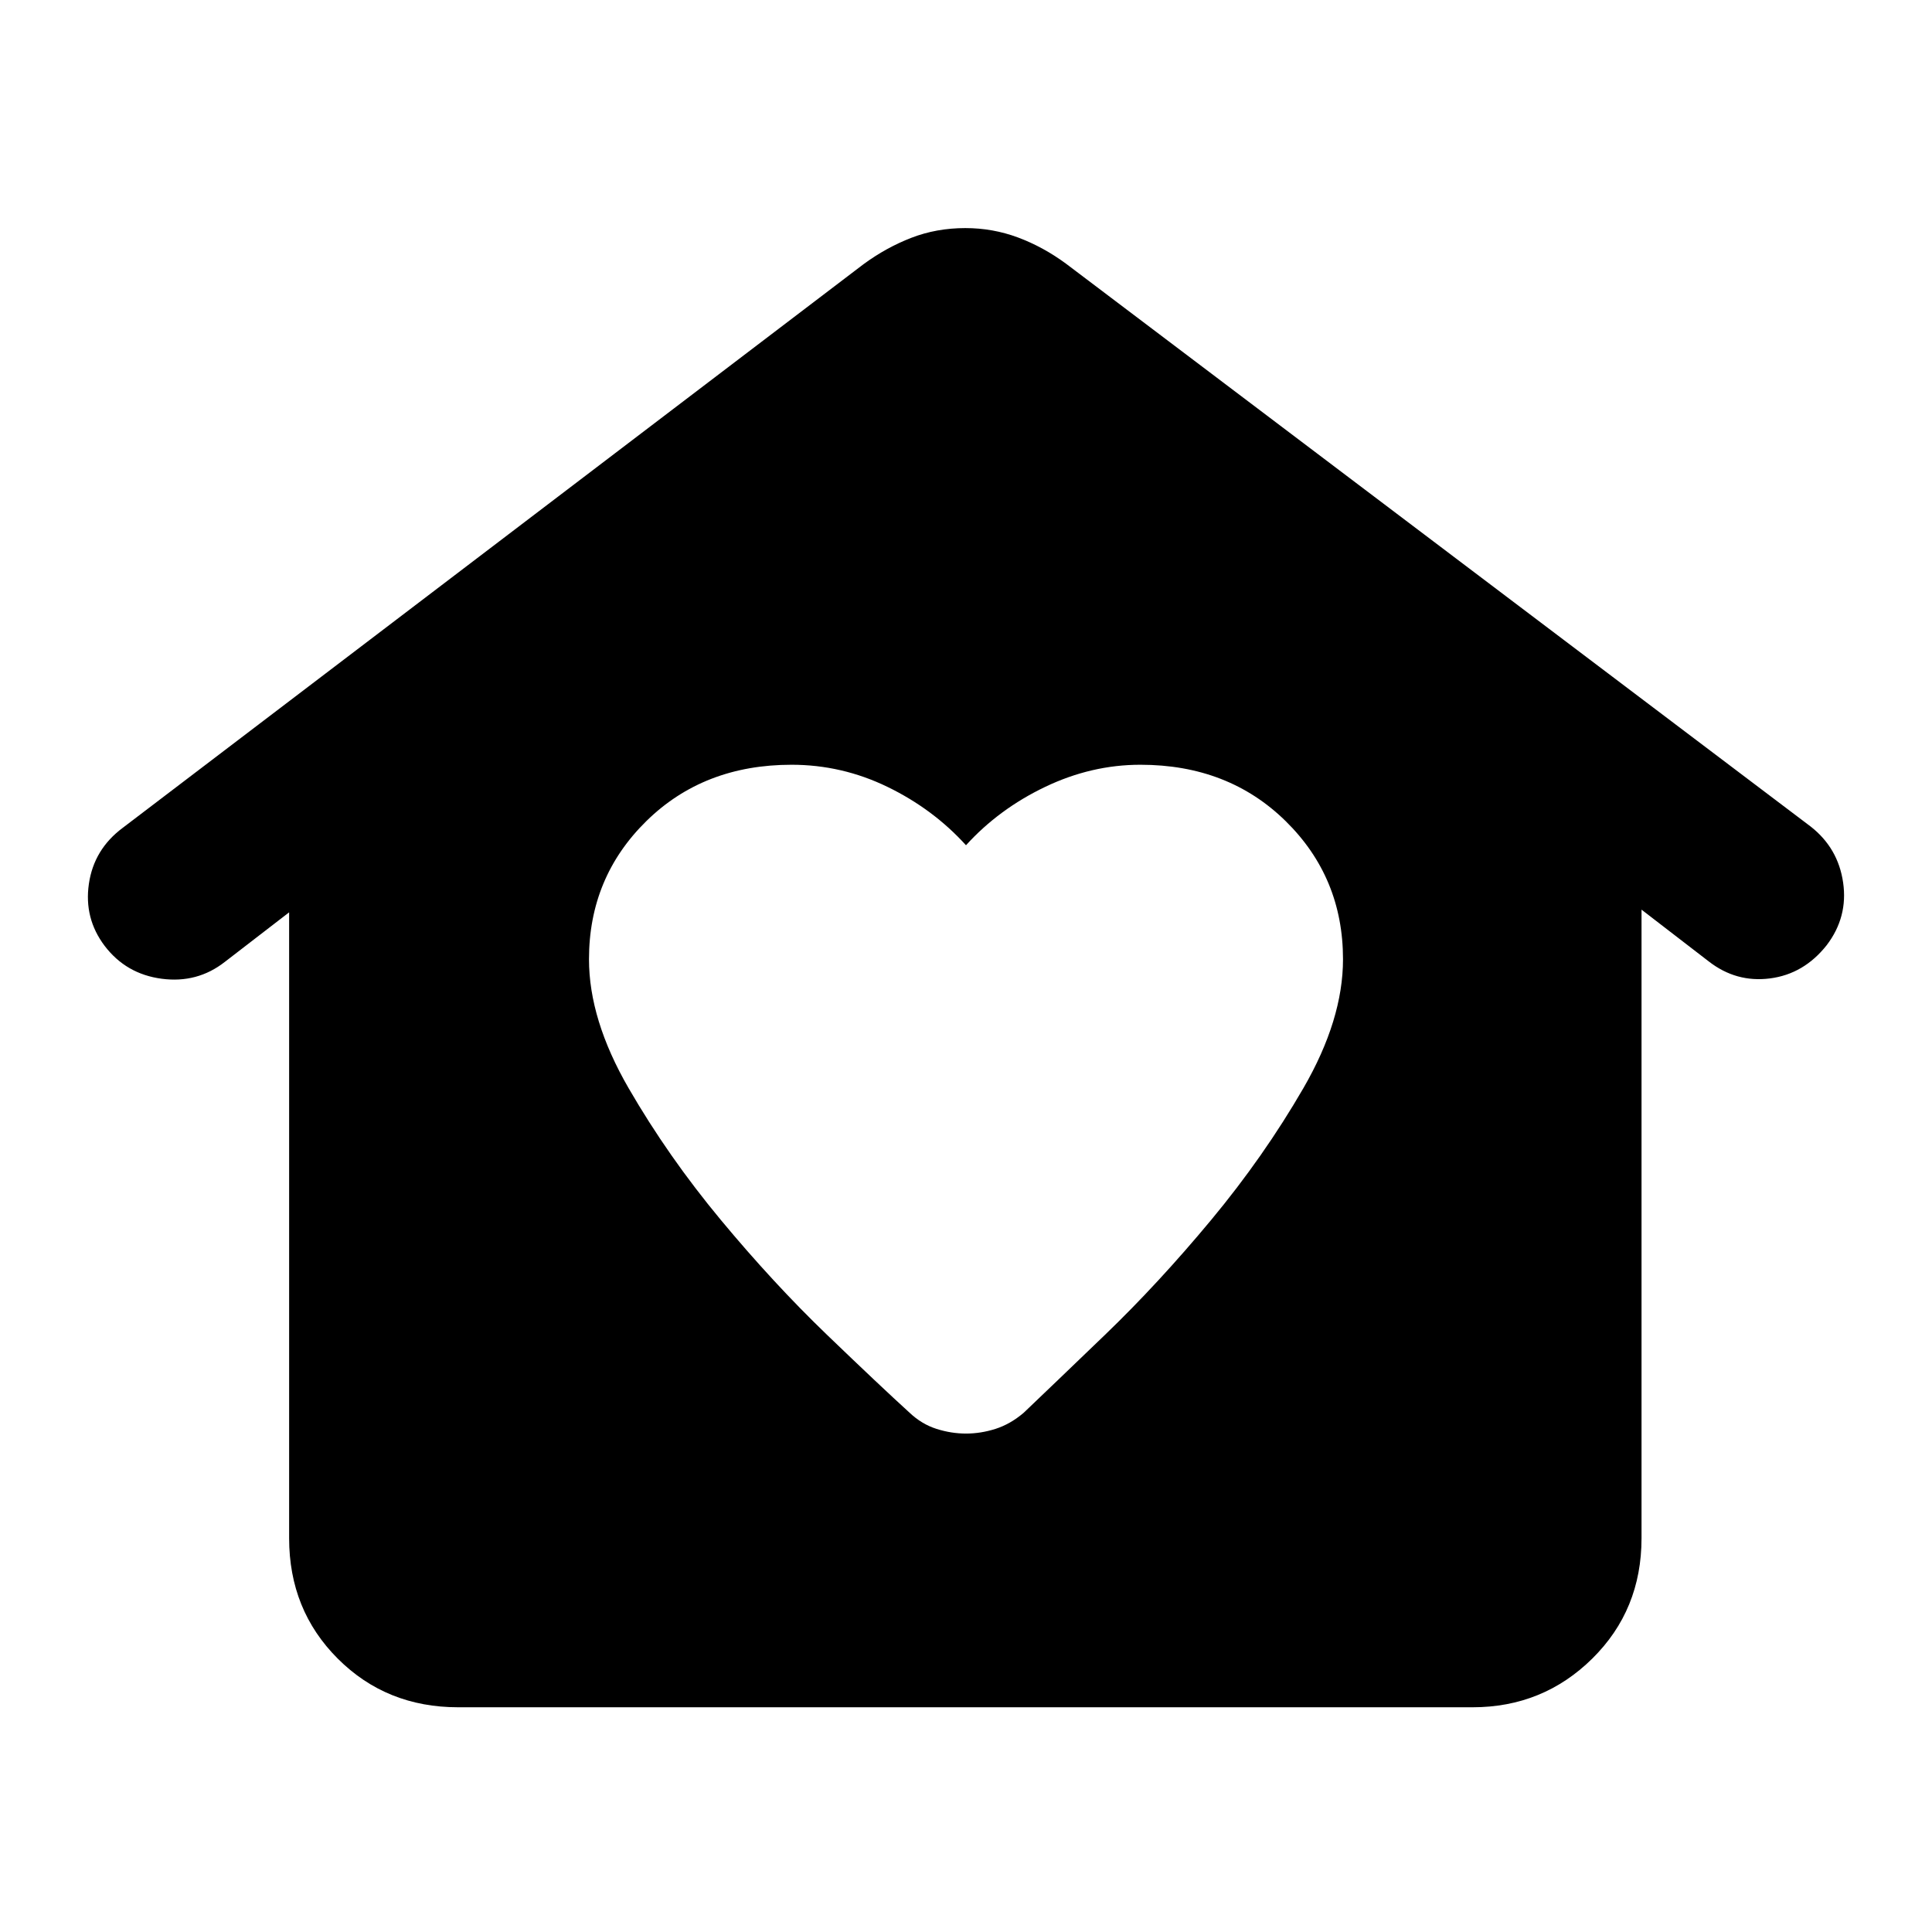 <svg xmlns="http://www.w3.org/2000/svg" height="40" viewBox="0 -960 960 960" width="40"><path d="M480-247.667q7.333 0 14.667-2.333 7.333-2.334 13.999-8 14-13.333 40.5-38.833t52.667-57q26.166-31.5 45.833-65.5 19.667-34 19.667-64 0-40.667-28.5-68.667t-72.166-28q-24.334 0-47.334 11-23 11-39.333 29-16.333-18-39-29t-47.667-11q-43.666 0-72.166 28t-28.5 68.667q0 30 19.667 64t45.833 65.5q26.167 31.5 52.667 57T452-258q6 5.666 13.333 8 7.334 2.333 14.667 2.333Zm-252.334 136q-35.666 0-59.833-24.166-24.166-24.167-24.166-59.833v-311.001L111.666-482Q98-471.333 80.333-473.667 62.667-476 52-490q-10.333-13.667-7.833-30.833Q46.667-538 61-548.666l368-280.001q11.334-8.333 23.834-13.166 12.499-4.833 26.833-4.833 13.666 0 26.166 4.666 12.5 4.667 23.833 13l370.001 279.667q13.666 10.667 16.166 27.833 2.5 17.167-8.166 31.167-11.334 14.333-28.167 16.5-16.833 2.166-30.5-8.5l-33.334-25.668v312.335q0 35.666-24.499 59.833-24.5 24.166-59.5 24.166H227.666Z"/></svg>